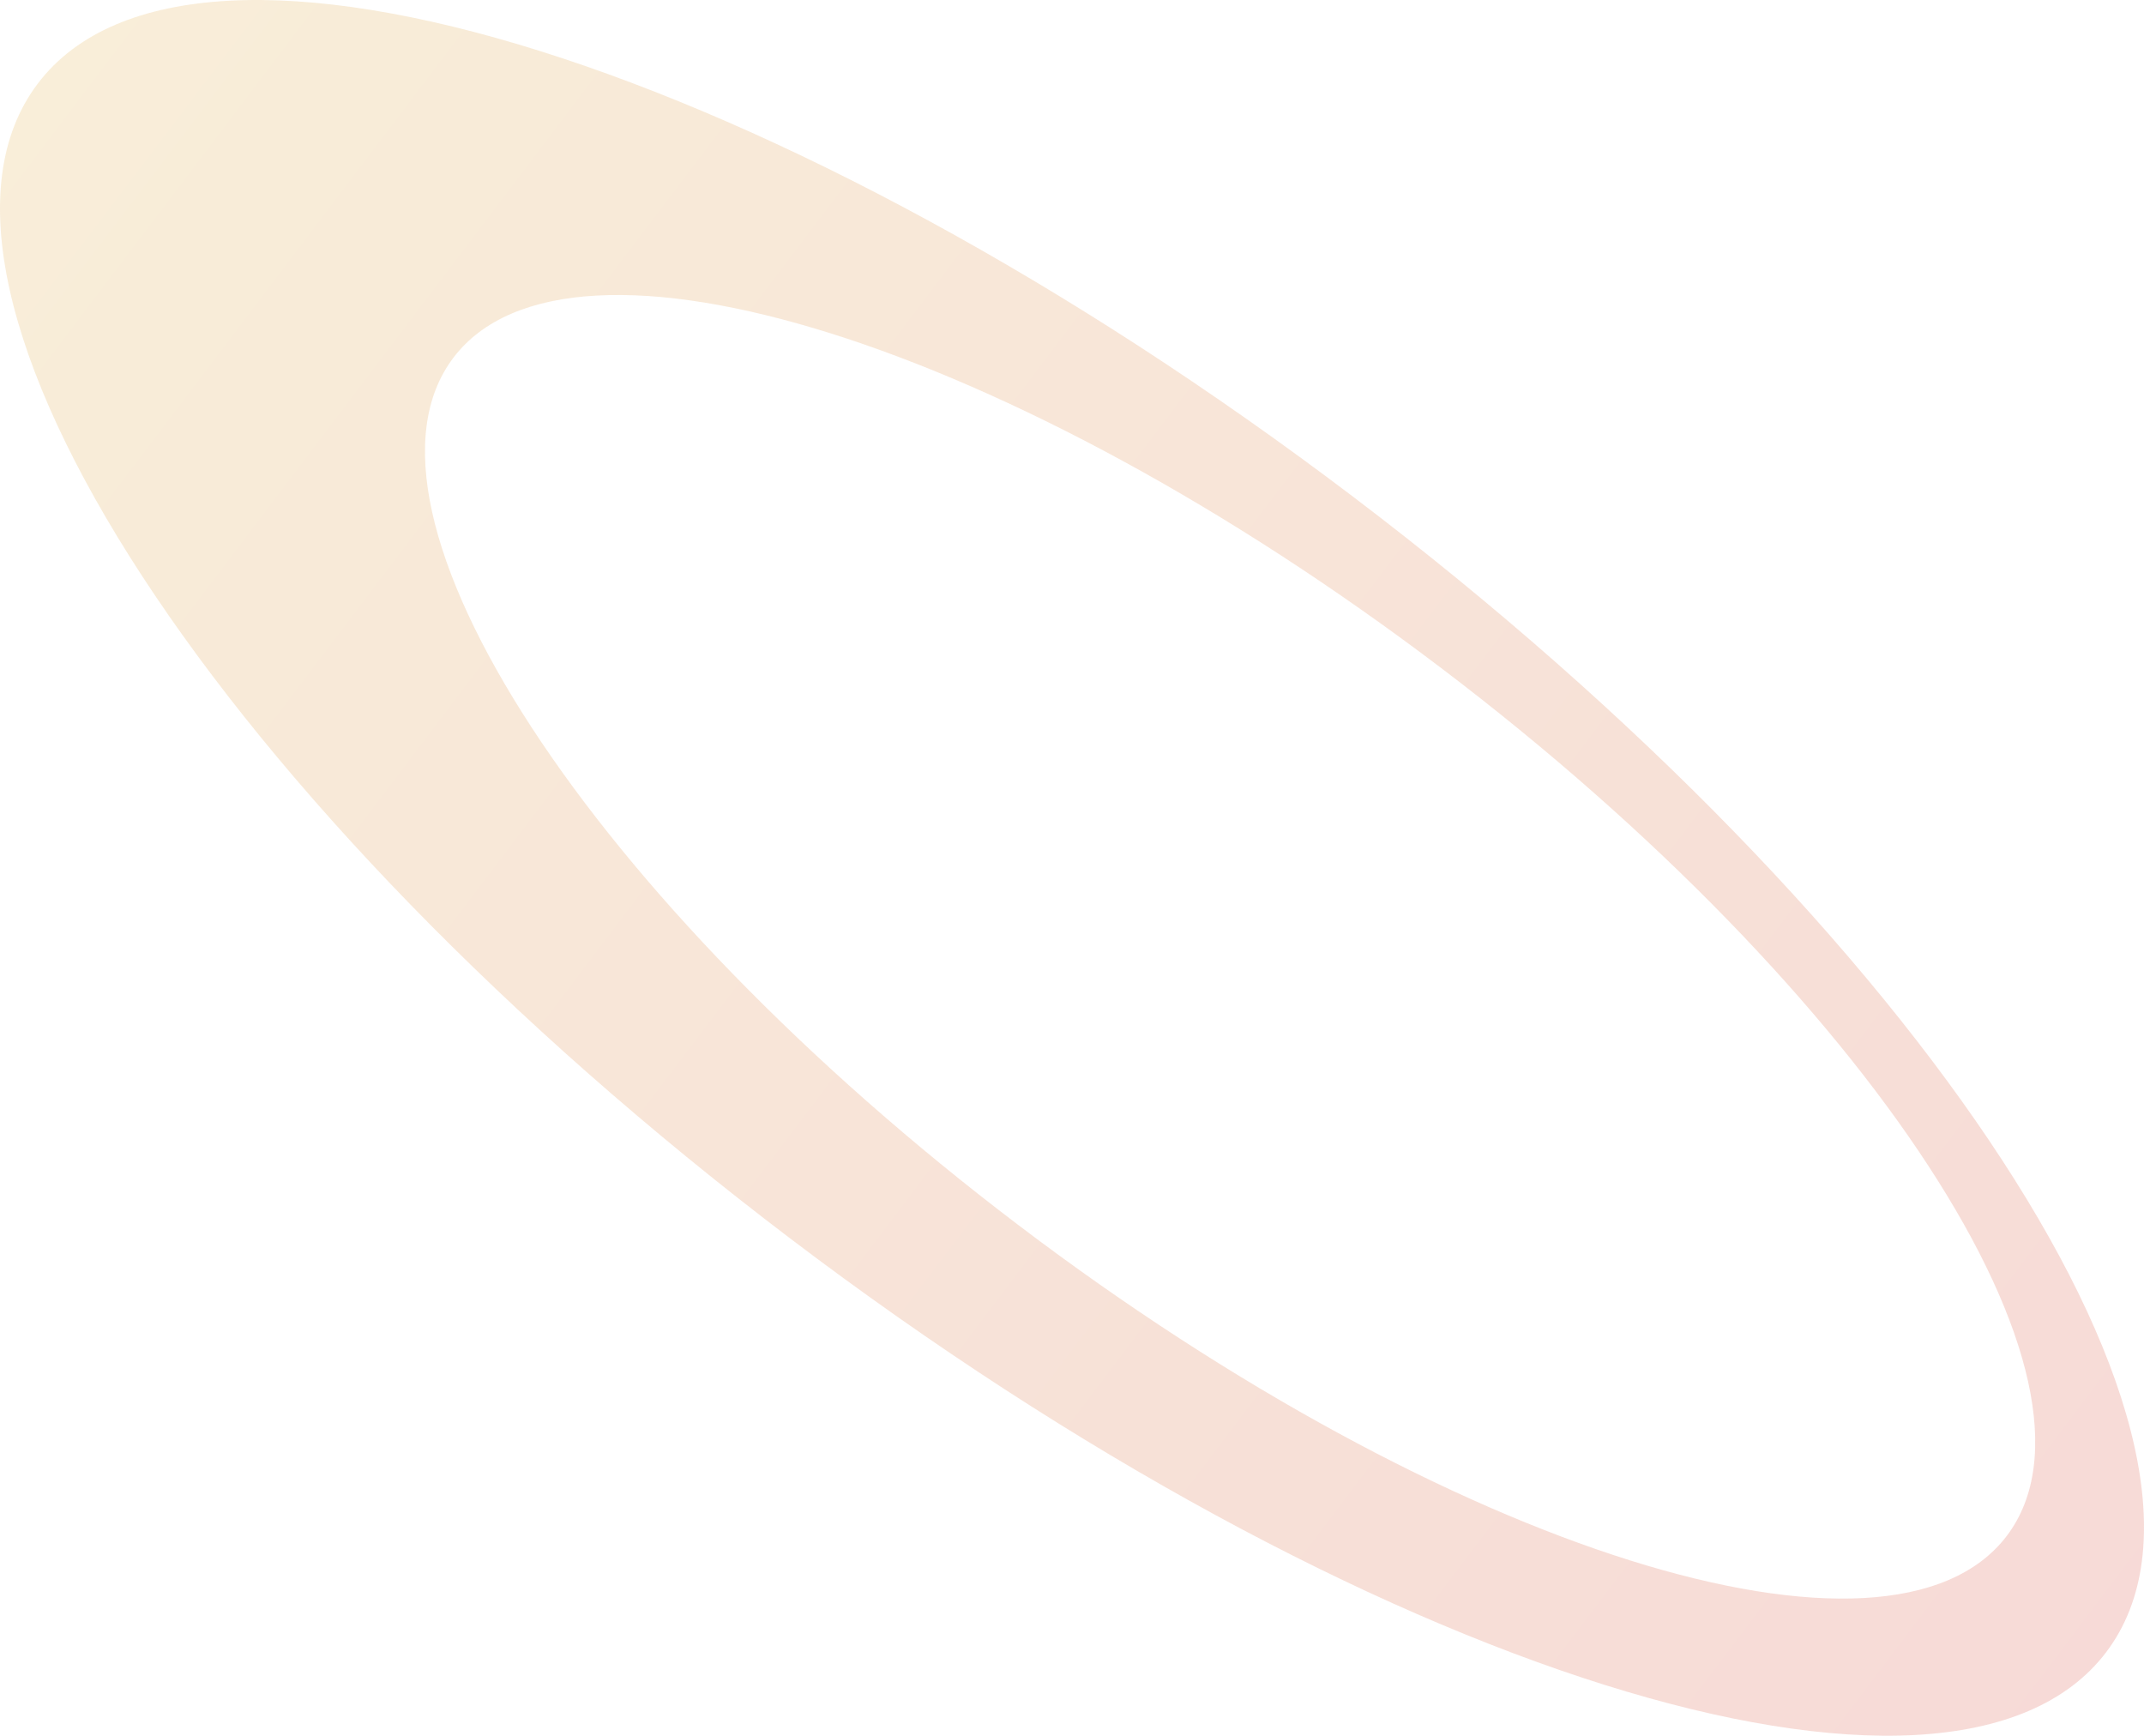 <?xml version="1.0" encoding="utf-8"?>
<!-- Generator: Adobe Illustrator 27.2.0, SVG Export Plug-In . SVG Version: 6.00 Build 0)  -->
<svg version="1.1" id="Слой_1" xmlns="http://www.w3.org/2000/svg" xmlns:xlink="http://www.w3.org/1999/xlink" x="0px" y="0px"
	 viewBox="0 0 1945.61 1574.92" style="enable-background:new 0 0 1945.61 1574.92;" xml:space="preserve">
<style type="text/css">
	.st0{opacity:0.2;fill:url(#SVGID_1_);}
</style>
<linearGradient id="SVGID_1_" gradientUnits="userSpaceOnUse" x1="-3598.321" y1="-13027.628" x2="-1242.729" y2="-13027.628" gradientTransform="matrix(-0.797 -0.604 0.385 -0.508 4063.771 -7294.311)">
	<stop  offset="0" style="stop-color:#D54736"/>
	<stop  offset="1" style="stop-color:#DFA93F"/>
</linearGradient>
<path class="st0" d="M717.54,1124.07c518.31,393.06,1052.75,560.98,1193.73,375.07c140.98-185.9-164.89-655.24-683.19-1048.29
	C709.78,57.8,175.32-110.13,34.34,75.78C-106.64,261.69,199.24,731.02,717.54,1124.07z M1307.99,606.27
	c389.27,295.2,618.99,647.69,513.11,787.31c-105.88,139.62-507.28,13.51-896.54-281.69C535.3,816.69,305.57,464.19,411.45,324.57
	C517.34,184.95,918.74,311.07,1307.99,606.27z"/>
</svg>
